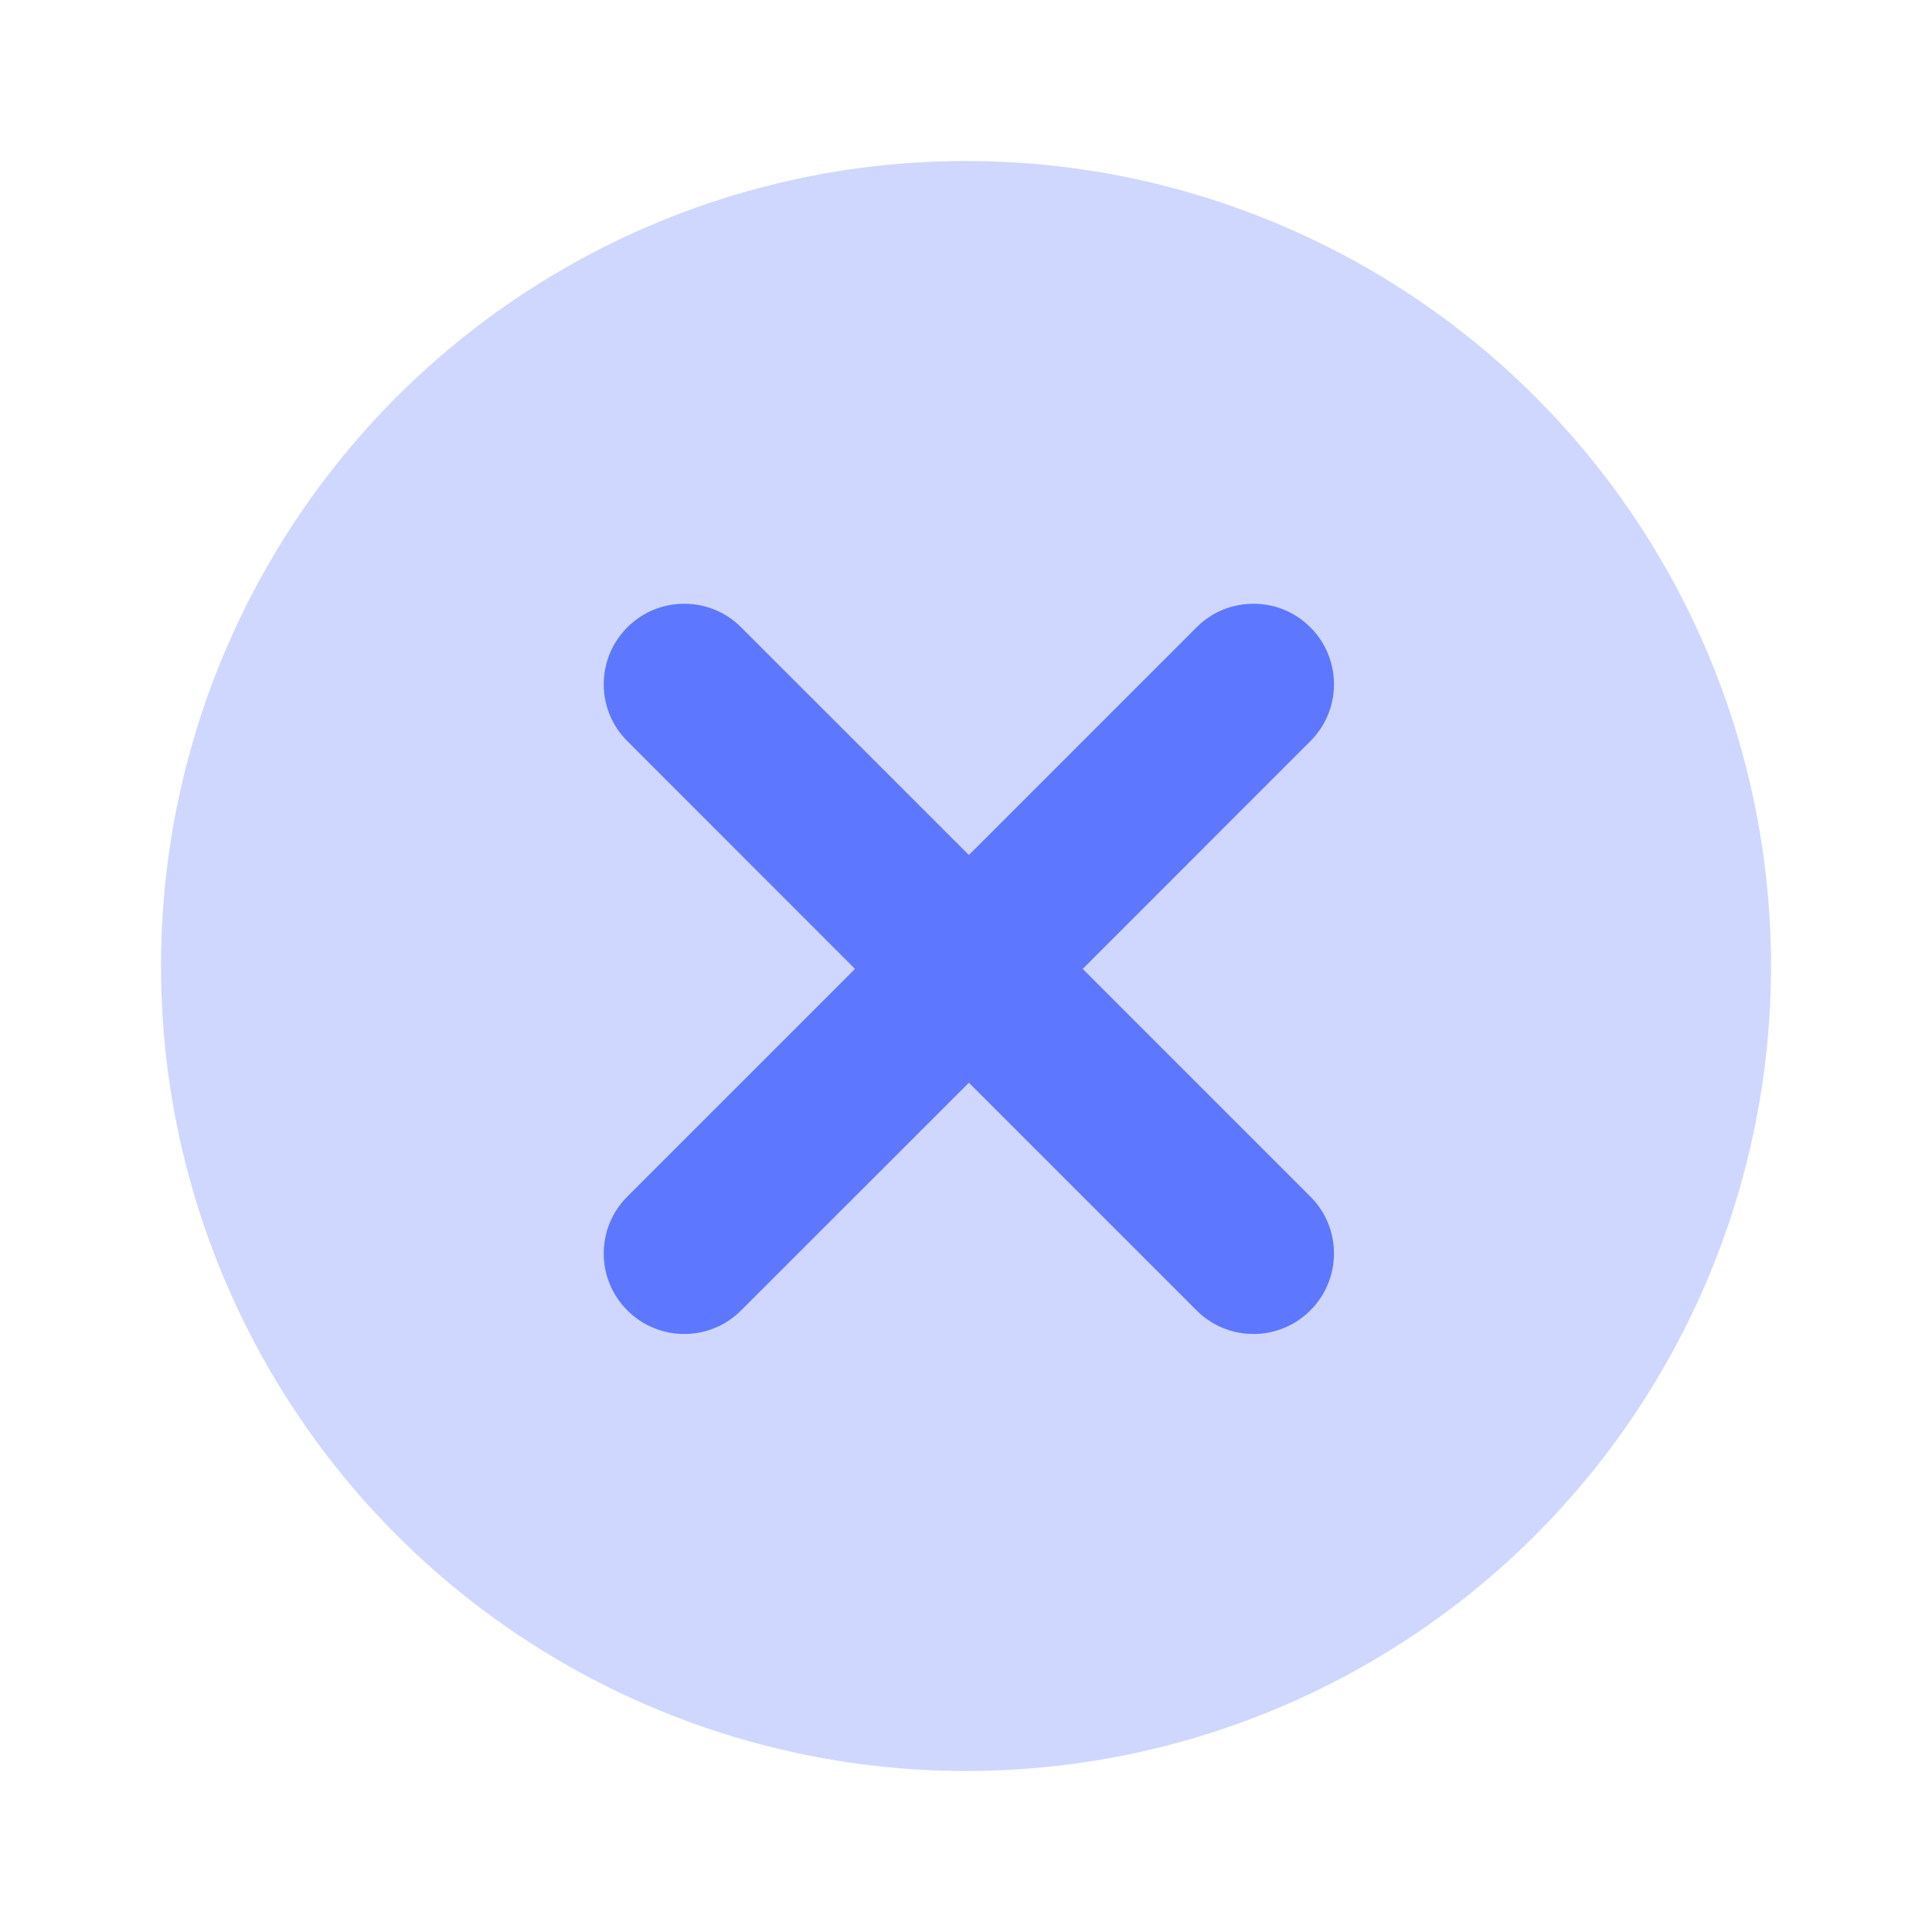 <?xml version="1.0" encoding="UTF-8"?>
<svg width="24px" height="24px" viewBox="0 0 24 24" version="1.1" xmlns="http://www.w3.org/2000/svg" xmlns:xlink="http://www.w3.org/1999/xlink">
    <!-- Generator: Sketch 50.2 (55047) - http://www.bohemiancoding.com/sketch -->
    <title>Stockholm-icons / Code / Error-circle</title>
    <desc>Created with Sketch.</desc>
    <defs></defs><style>g [fill] {fill: #5d78ff;}</style>
    <g id="Stockholm-icons-/-Code-/-Error-circle" stroke="none" stroke-width="1" fill="none" fill-rule="evenodd">
        <rect id="bound" x="0" y="0" width="24" height="24"></rect>
        <circle id="Oval-5" fill="#000000" opacity="0.3" cx="12" cy="12" r="10"></circle>
        <path d="M12.036,10.621 L14.864,7.793 C15.254,7.402 15.888,7.402 16.278,7.793 C16.669,8.183 16.669,8.817 16.278,9.207 L13.45,12.036 L16.278,14.864 C16.669,15.254 16.669,15.888 16.278,16.278 C15.888,16.669 15.254,16.669 14.864,16.278 L12.036,13.45 L9.207,16.278 C8.817,16.669 8.183,16.669 7.793,16.278 C7.402,15.888 7.402,15.254 7.793,14.864 L10.621,12.036 L7.793,9.207 C7.402,8.817 7.402,8.183 7.793,7.793 C8.183,7.402 8.817,7.402 9.207,7.793 L12.036,10.621 Z" id="Combined-Shape" fill="#000000"></path>
    </g>
</svg>